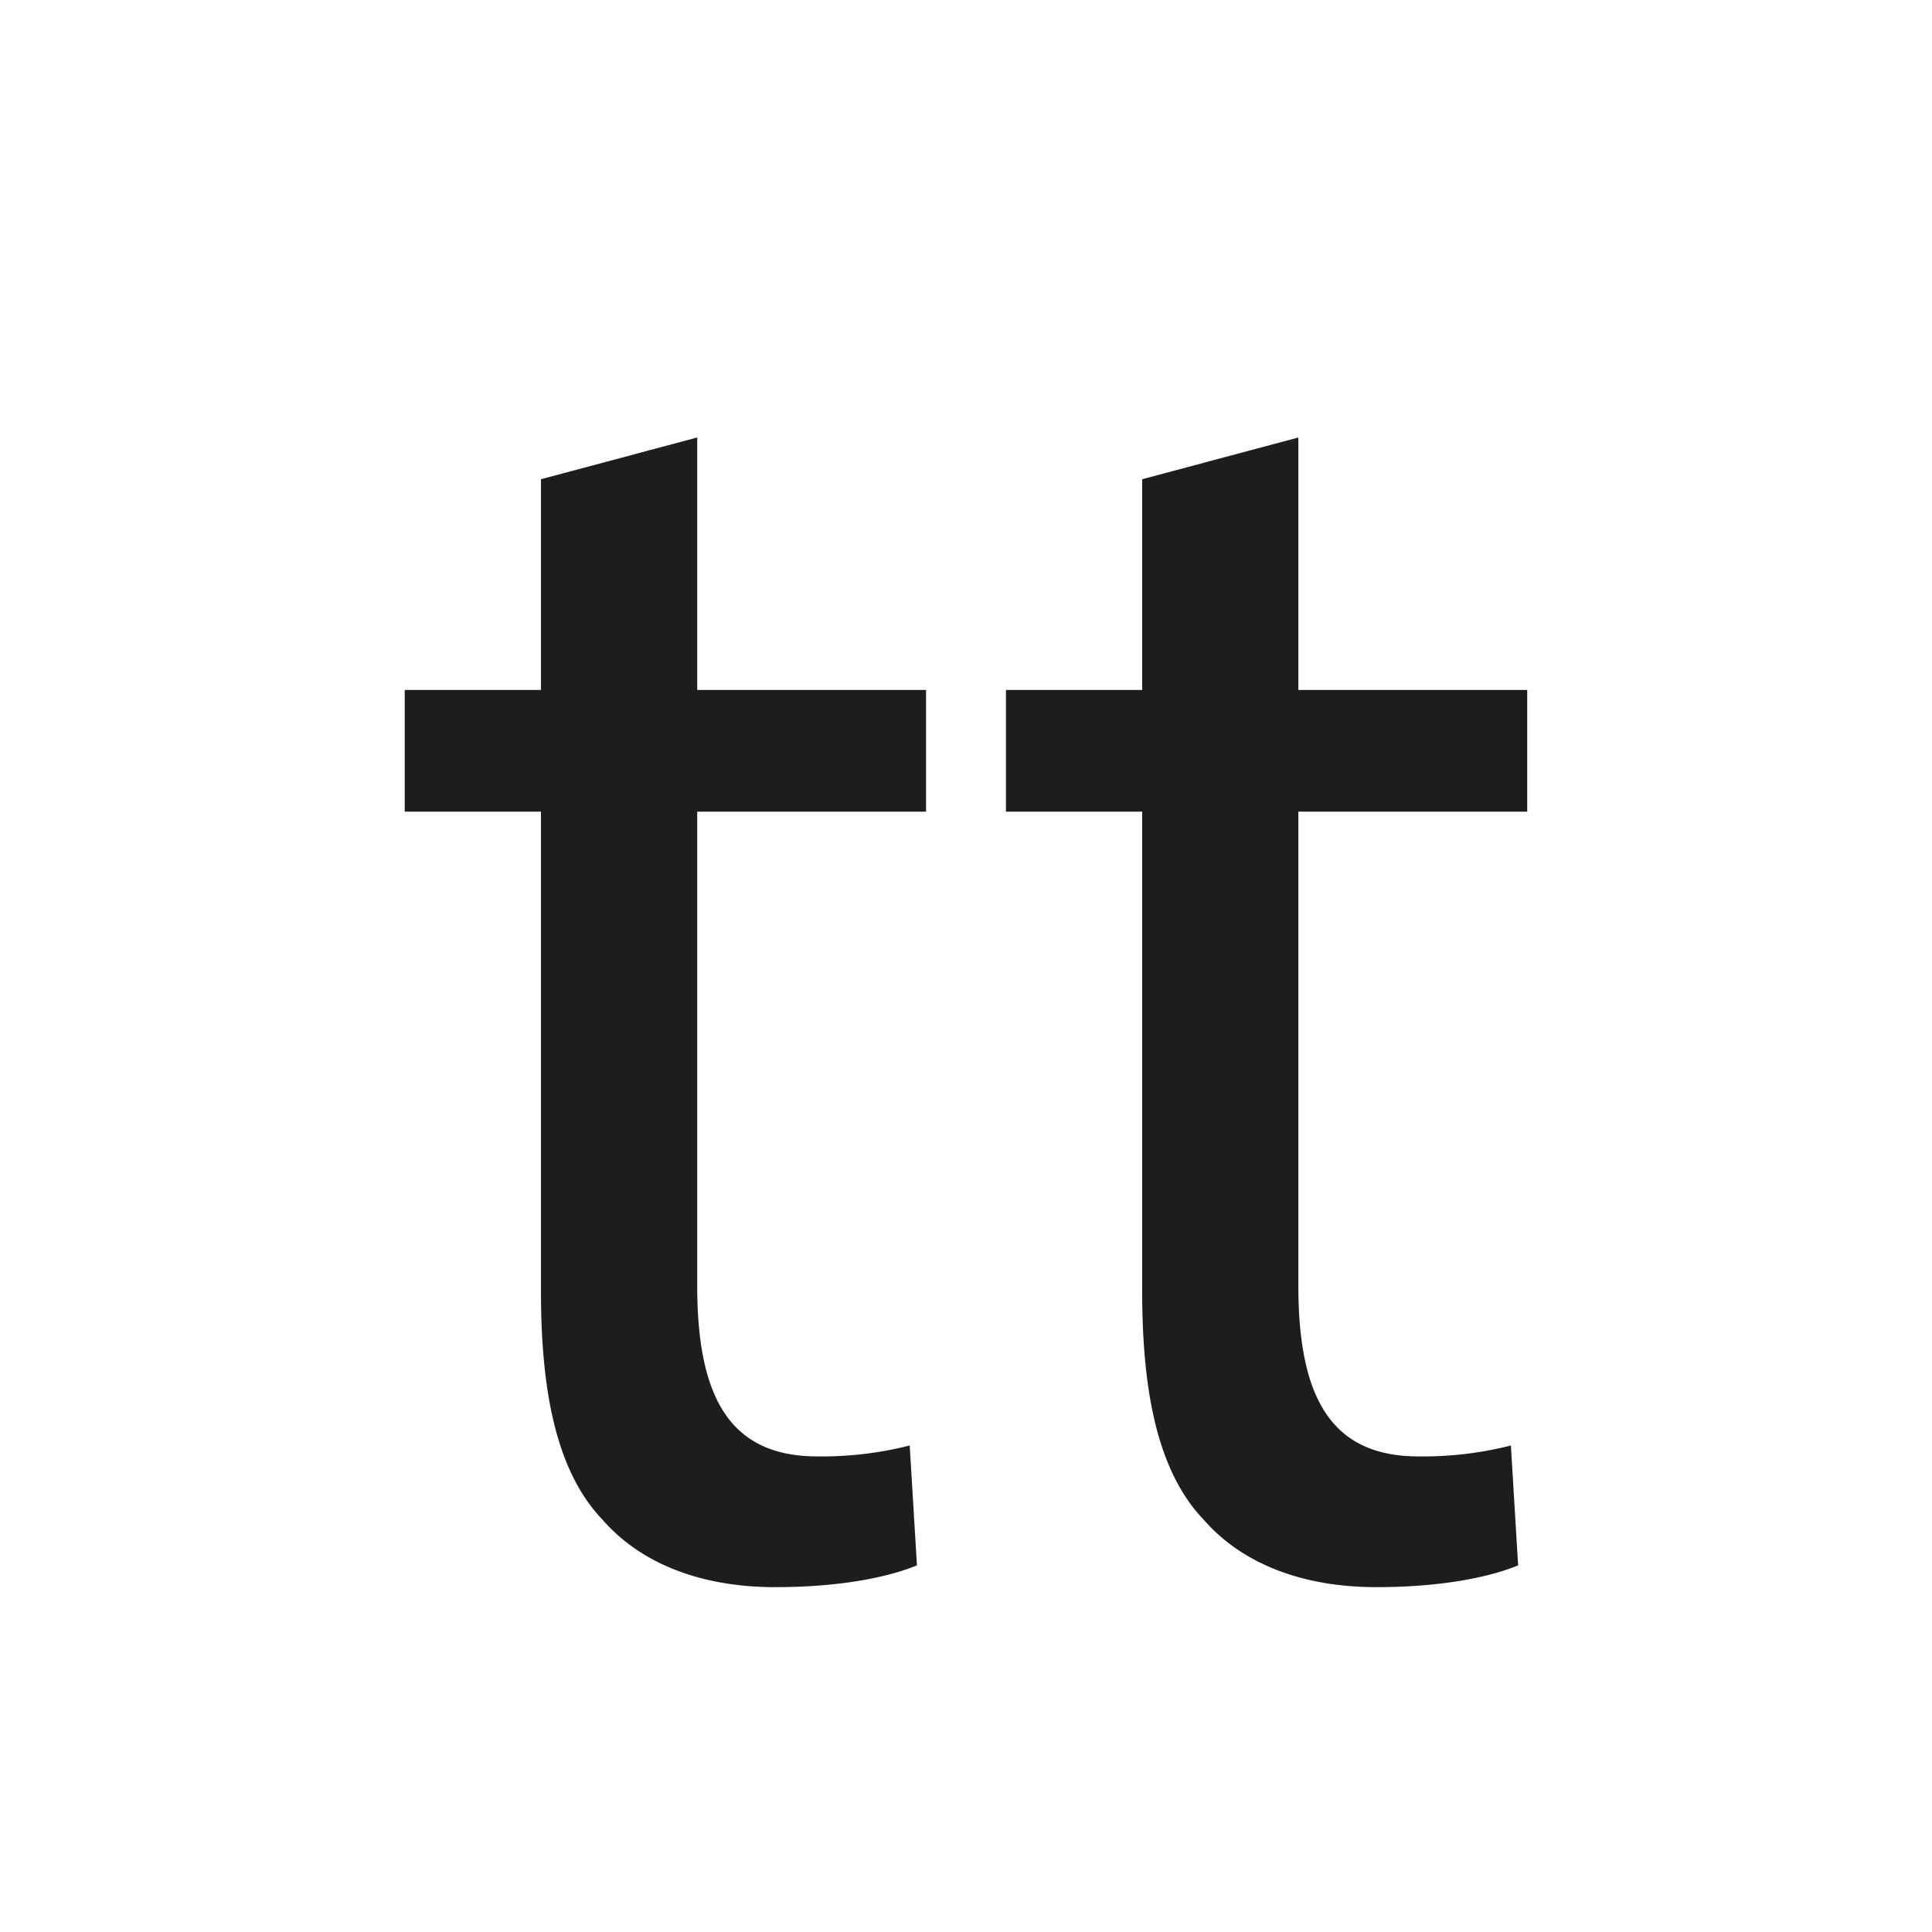 <svg id="Layer_1" data-name="Layer 1" xmlns="http://www.w3.org/2000/svg" viewBox="0 0 512 512"><defs><style>.cls-1{fill:#1d1d1b;}</style></defs><path class="cls-1" d="M184.77,115.94v66.9h60.64v32.25H184.77V340.71c0,28.88,8.18,45.25,31.76,45.25a94.38,94.38,0,0,0,24.55-2.89L243,414.84c-8.19,3.37-21.18,5.77-37.55,5.77-19.73,0-35.61-6.26-45.72-17.81-12-12.51-16.37-33.21-16.37-60.64V215.09h-36.1V182.84h36.1V127Z"/><path class="cls-1" d="M344.08,115.94v66.9h60.65v32.25H344.08V340.71c0,28.88,8.18,45.25,31.77,45.25a94.44,94.44,0,0,0,24.55-2.89l1.92,31.77c-8.18,3.37-21.18,5.77-37.54,5.77-19.74,0-35.62-6.26-45.73-17.81-12-12.51-16.36-33.21-16.36-60.64V215.09h-36.1V182.84h36.1V127Z"/></svg>